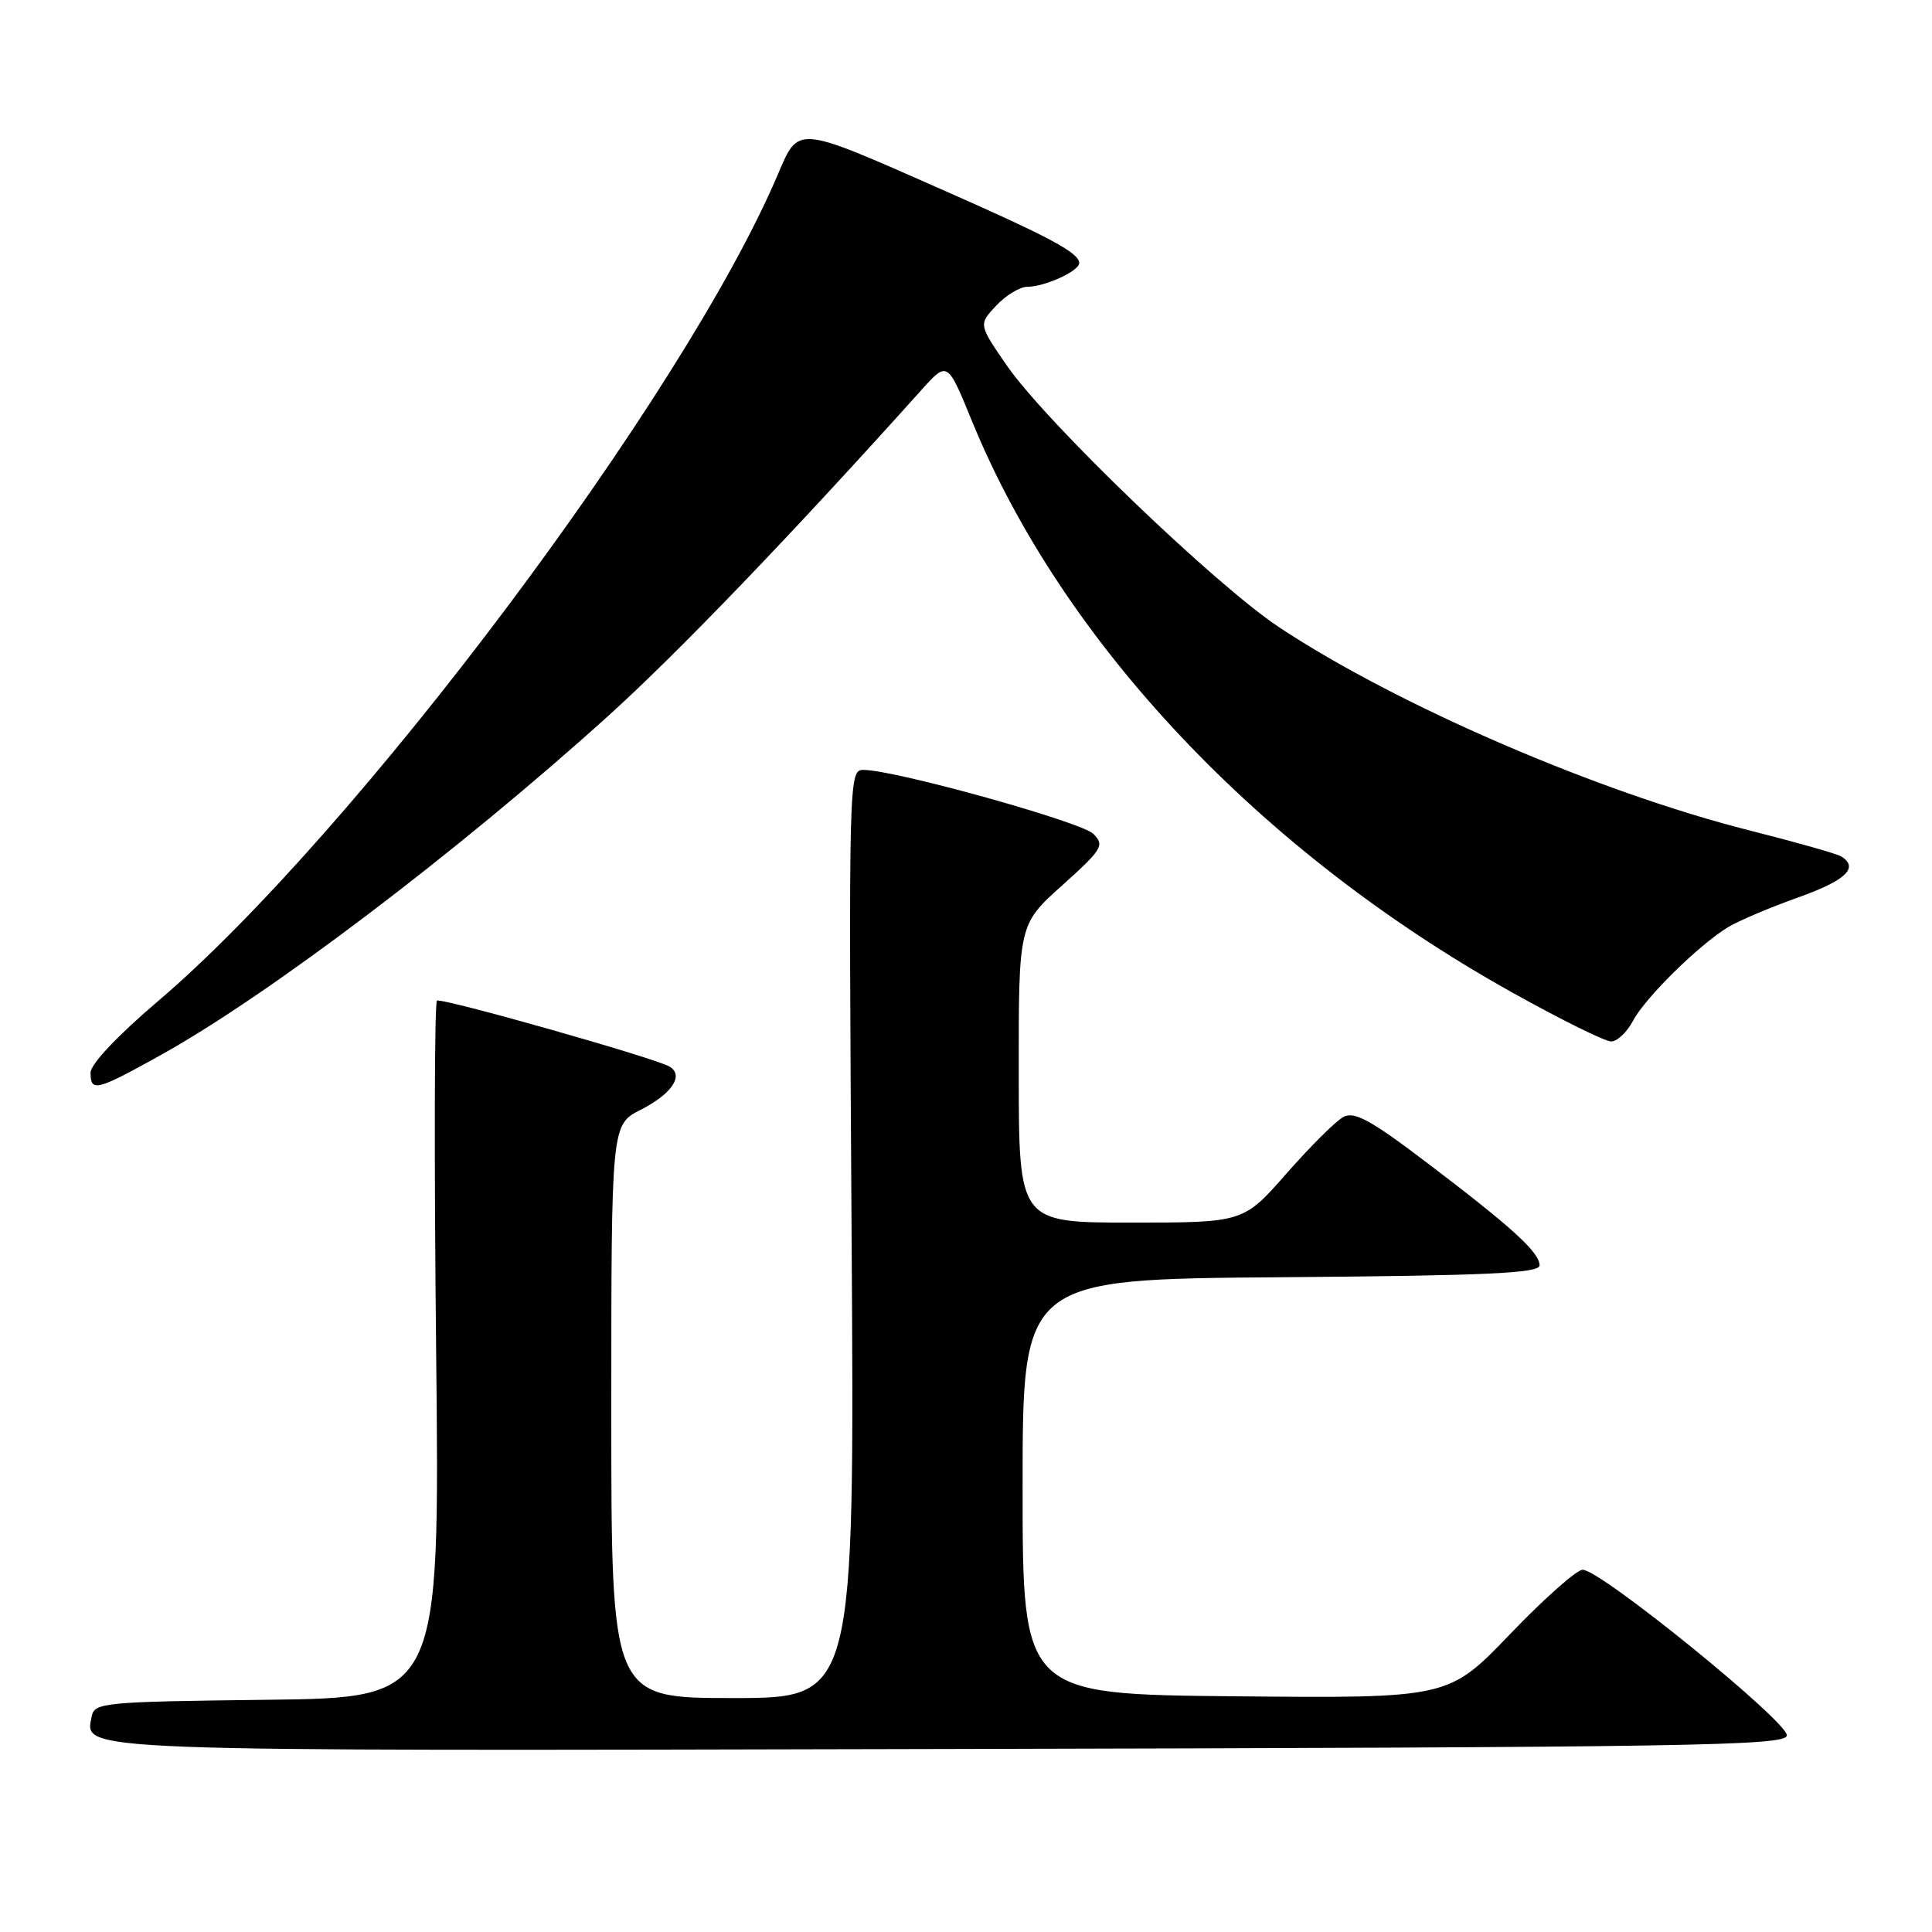 <?xml version="1.0" encoding="UTF-8" standalone="no"?>
<!DOCTYPE svg PUBLIC "-//W3C//DTD SVG 1.1//EN" "http://www.w3.org/Graphics/SVG/1.1/DTD/svg11.dtd" >
<svg xmlns="http://www.w3.org/2000/svg" xmlns:xlink="http://www.w3.org/1999/xlink" version="1.1" viewBox="0 0 256 256">
 <g >
 <path fill="currentColor"
d=" M 236.77 229.98 C 237.09 228.30 212.11 208.00 209.71 208.00 C 208.92 208.00 204.60 211.83 200.10 216.52 C 191.93 225.03 191.93 225.03 163.71 224.77 C 135.50 224.50 135.50 224.50 135.50 197.00 C 135.50 169.50 135.50 169.50 169.75 169.24 C 197.05 169.03 204.00 168.71 204.00 167.67 C 204.00 165.95 200.41 162.67 189.16 154.13 C 181.63 148.41 179.46 147.22 178.01 148.00 C 177.01 148.53 173.63 151.90 170.48 155.48 C 164.76 162.00 164.76 162.00 149.88 162.00 C 135.00 162.00 135.00 162.00 134.99 142.25 C 134.97 122.50 134.97 122.50 140.74 117.32 C 146.06 112.54 146.38 112.02 144.89 110.50 C 143.36 108.93 118.75 102.07 114.47 102.02 C 112.46 102.00 112.45 102.26 112.84 163.50 C 113.24 225.00 113.24 225.00 97.12 225.00 C 81.00 225.00 81.00 225.00 81.00 187.02 C 81.00 149.04 81.00 149.04 84.88 147.06 C 89.02 144.95 90.66 142.52 88.74 141.34 C 86.96 140.24 58.59 132.19 57.90 132.59 C 57.57 132.78 57.52 153.64 57.79 178.95 C 58.28 224.96 58.28 224.96 35.40 225.23 C 13.69 225.49 12.51 225.60 12.15 227.43 C 11.25 232.13 8.43 232.02 125.93 231.75 C 223.90 231.53 236.51 231.33 236.77 229.98 Z  M 21.39 139.75 C 35.67 131.80 60.62 112.89 80.52 94.93 C 89.73 86.62 104.80 70.94 122.10 51.67 C 125.54 47.84 125.54 47.84 128.79 55.79 C 140.80 85.15 166.95 112.84 200.25 131.44 C 206.71 135.05 212.67 138.00 213.48 138.00 C 214.29 138.00 215.60 136.76 216.39 135.25 C 218.00 132.20 225.12 125.19 229.00 122.84 C 230.38 122.01 234.54 120.24 238.25 118.92 C 244.58 116.67 246.37 114.97 243.97 113.48 C 243.41 113.13 237.90 111.57 231.72 110.01 C 211.70 104.94 185.10 93.45 169.51 83.13 C 161.04 77.52 138.57 55.92 133.40 48.42 C 129.66 42.99 129.66 42.99 132.00 40.50 C 133.29 39.12 135.15 38.00 136.13 38.00 C 138.43 38.00 143.00 35.92 143.00 34.86 C 143.00 33.50 139.12 31.42 124.59 25.02 C 105.39 16.55 105.85 16.59 103.05 23.16 C 90.62 52.38 47.07 110.43 20.90 132.69 C 15.58 137.22 12.00 141.01 12.00 142.13 C 12.00 144.75 12.76 144.55 21.39 139.75 Z "/>
</g>
</svg>